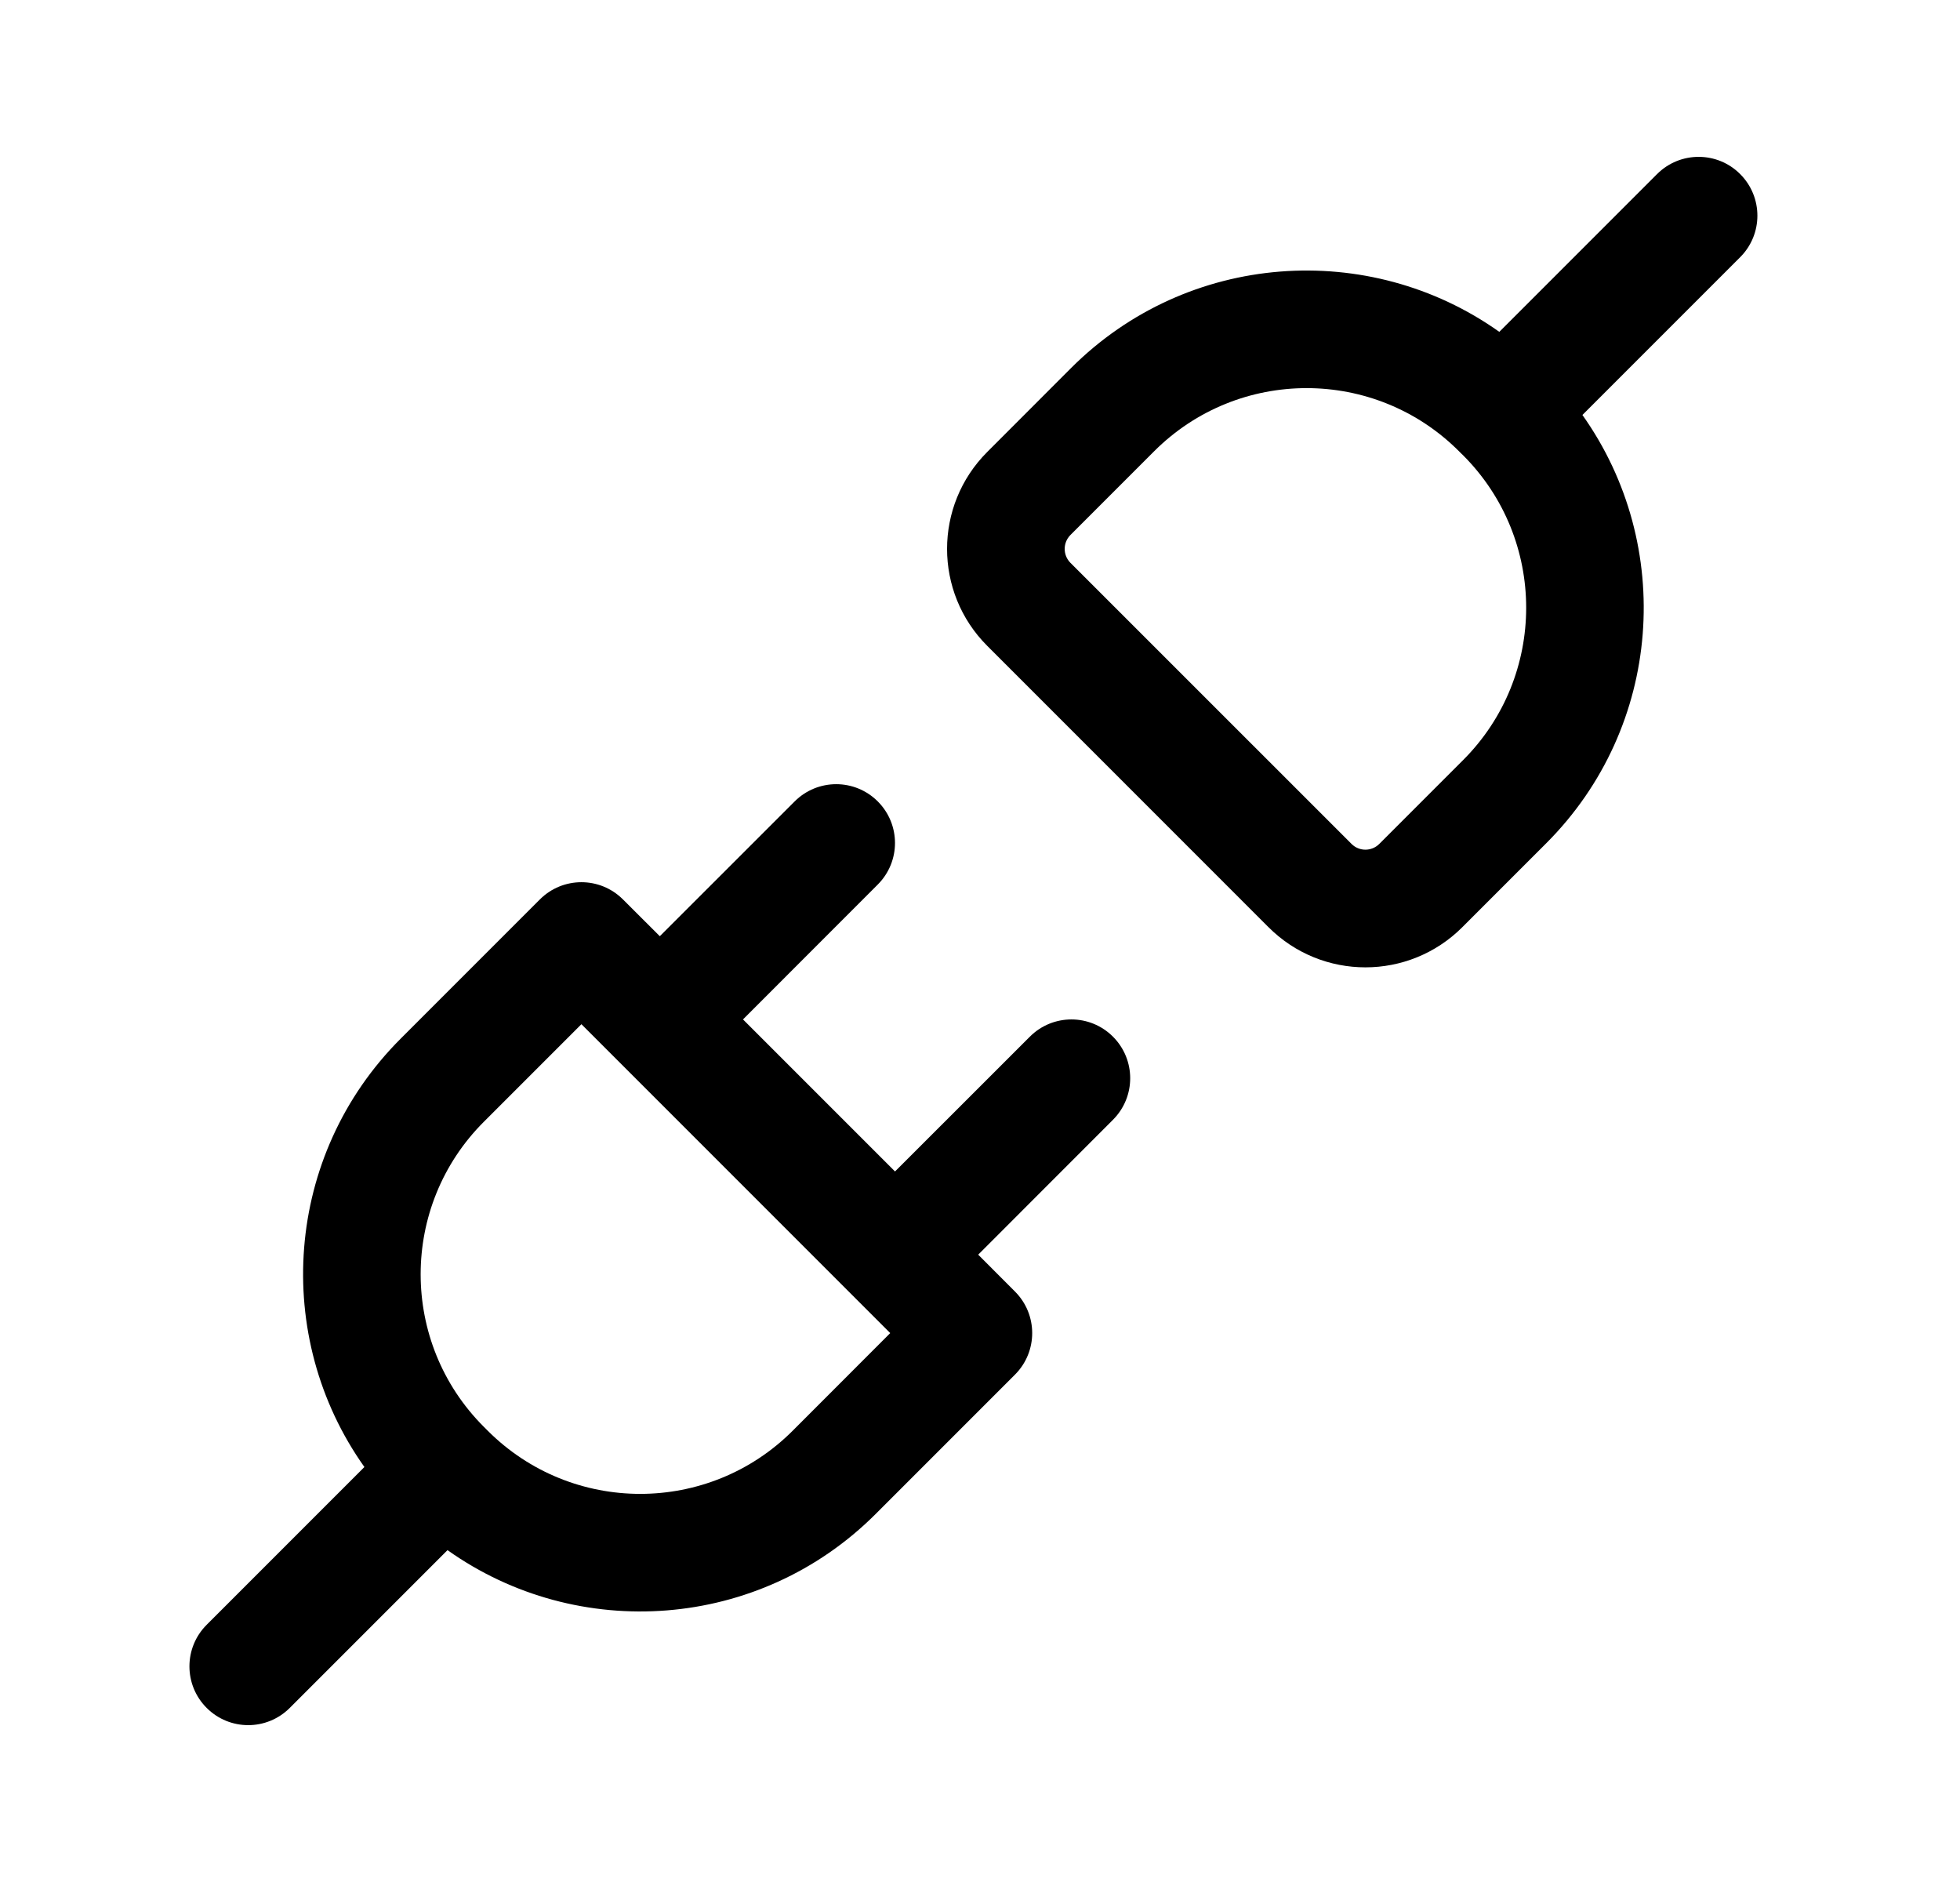 <svg xmlns="http://www.w3.org/2000/svg" viewBox="0 0 25 24" fill="none"><path d="M22.196 3.28C22.489 2.987 22.489 2.513 22.196 2.22C21.904 1.927 21.429 1.927 21.136 2.22L19.124 4.232C17.464 3.053 15.148 3.207 13.661 4.694L12.593 5.763C11.909 6.446 11.909 7.554 12.593 8.237L16.179 11.823C16.862 12.507 17.97 12.507 18.653 11.823L19.721 10.755C21.209 9.268 21.363 6.952 20.184 5.292L22.196 3.28ZM18.61 5.755L18.633 5.778L18.636 5.78L18.638 5.783L18.661 5.805C19.735 6.879 19.735 8.621 18.661 9.694L17.593 10.762C17.495 10.86 17.337 10.86 17.239 10.762L13.653 7.177C13.556 7.079 13.556 6.921 13.653 6.823L14.721 5.755C15.795 4.681 17.537 4.681 18.61 5.755ZM11.196 11.28C11.489 10.987 11.489 10.513 11.196 10.22C10.903 9.927 10.429 9.927 10.136 10.22L8.416 11.939L7.946 11.47C7.653 11.177 7.179 11.177 6.886 11.47L5.111 13.245C3.623 14.732 3.469 17.048 4.648 18.708L2.636 20.72C2.343 21.013 2.343 21.487 2.636 21.78C2.929 22.073 3.403 22.073 3.696 21.78L5.708 19.768C7.368 20.947 9.684 20.793 11.171 19.305L12.946 17.53C13.239 17.237 13.239 16.763 12.946 16.47L12.477 16L14.196 14.28C14.489 13.987 14.489 13.513 14.196 13.22C13.903 12.927 13.429 12.927 13.136 13.22L11.416 14.939L9.477 13L11.196 11.28ZM7.882 13.527L7.886 13.53L7.889 13.534L10.882 16.527L10.886 16.53L10.889 16.534L11.355 17L10.111 18.245C9.037 19.319 7.295 19.319 6.221 18.245L6.171 18.195C5.097 17.121 5.097 15.379 6.171 14.306L7.416 13.061L7.882 13.527Z" fill="currentColor"/></svg>